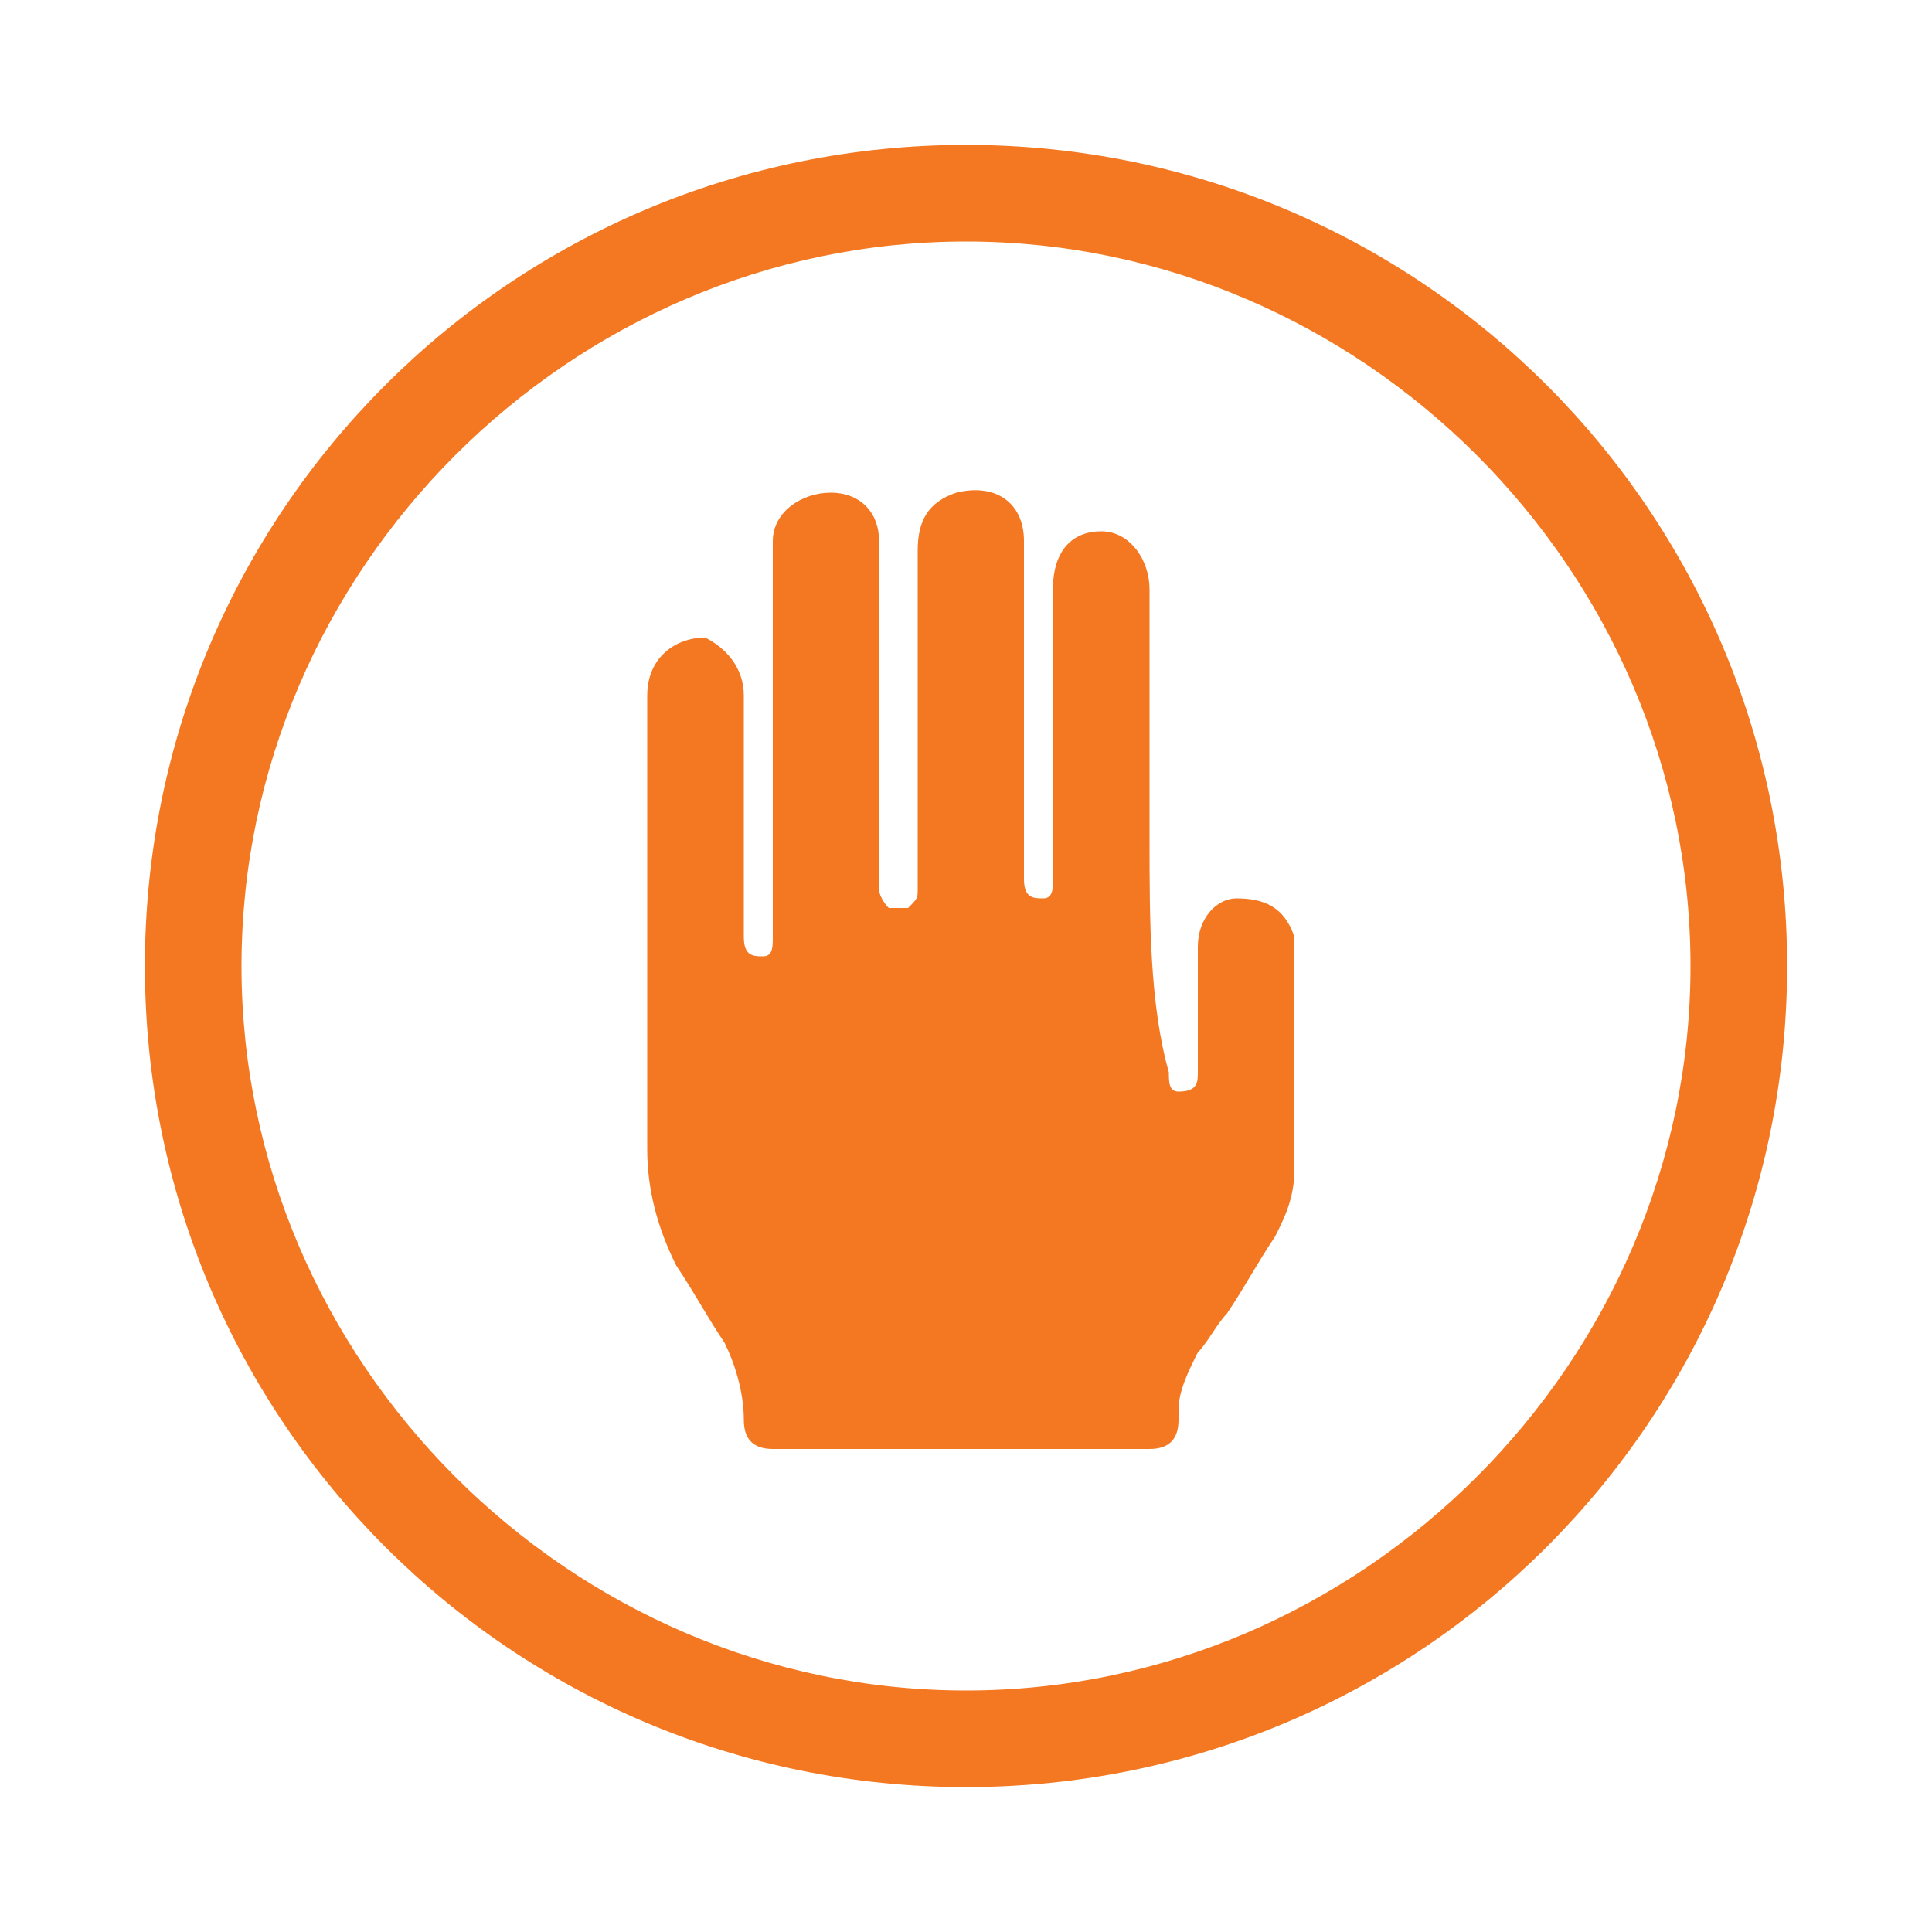 <?xml version="1.0" encoding="utf-8"?>
<!-- Generator: Adobe Illustrator 18.1.1, SVG Export Plug-In . SVG Version: 6.00 Build 0)  -->
<svg version="1.1" id="Icons" xmlns="http://www.w3.org/2000/svg" xmlns:xlink="http://www.w3.org/1999/xlink" x="0px" y="0px"
	 viewBox="0 0 20 20" enable-background="new 0 0 20 20" xml:space="preserve">
<g>
	<g>
		<g>
			<g>
				<path fill="#F47821" d="M10,18.5L10,18.5c-4.7,0-8.5-3.8-8.5-8.5c0-4.7,3.8-8.5,8.5-8.5c4.7,0,8.5,3.8,8.5,8.5
					C18.5,14.7,14.7,18.5,10,18.5z M10,2.5c-4.1,0-7.5,3.4-7.5,7.5c0,4.1,3.4,7.5,7.5,7.5l0,0.5v-0.5c4.1,0,7.5-3.4,7.5-7.5
					C17.5,5.9,14.1,2.5,10,2.5z"/>
			</g>
			<path fill="#F47821" d="M11.9,8.7c0-0.9,0-1.7,0-2.6c0-0.3-0.2-0.6-0.5-0.6c-0.3,0-0.5,0.2-0.5,0.6c0,0.2,0,0.4,0,0.6
				c0,0.8,0,1.6,0,2.4c0,0.1,0,0.2-0.1,0.2c-0.1,0-0.2,0-0.2-0.2c0-0.6,0-1.2,0-1.8c0-0.6,0-1.1,0-1.7c0-0.4-0.3-0.6-0.7-0.5
				C9.6,5.2,9.5,5.4,9.5,5.7c0,0.6,0,1.2,0,1.9c0,0.5,0,1.1,0,1.6c0,0.1,0,0.1-0.1,0.2c0,0-0.1,0-0.2,0c0,0-0.1-0.1-0.1-0.2
				c0-0.8,0-1.5,0-2.3c0-0.4,0-0.8,0-1.3c0-0.3-0.2-0.5-0.5-0.5c-0.3,0-0.6,0.2-0.6,0.5c0,0.8,0,1.5,0,2.3c0,0.6,0,1.2,0,1.8
				c0,0.1,0,0.2-0.1,0.2c-0.1,0-0.2,0-0.2-0.2c0-0.8,0-1.7,0-2.5c0-0.3-0.2-0.5-0.4-0.6C7,6.6,6.7,6.8,6.7,7.2c0,1.6,0,3.1,0,4.7
				c0,0.4,0.1,0.8,0.3,1.2c0.2,0.3,0.3,0.5,0.5,0.8c0.1,0.2,0.2,0.5,0.2,0.8c0,0.2,0.1,0.3,0.3,0.3c0.5,0,1,0,1.5,0
				c0.8,0,1.6,0,2.4,0c0.2,0,0.3-0.1,0.3-0.3c0,0,0-0.1,0-0.1c0-0.2,0.1-0.4,0.2-0.6c0.1-0.1,0.2-0.3,0.3-0.4
				c0.2-0.3,0.3-0.5,0.5-0.8c0.1-0.2,0.2-0.4,0.2-0.7c0-0.7,0-1.4,0-2.2c0-0.1,0-0.1,0-0.2c-0.1-0.3-0.3-0.4-0.6-0.4
				c-0.2,0-0.4,0.2-0.4,0.5c0,0.4,0,0.9,0,1.3c0,0.1,0,0.2-0.2,0.2c-0.1,0-0.1-0.1-0.1-0.2C11.9,10.4,11.9,9.5,11.9,8.7z"/>
		</g>
	</g>
</g>
</svg>
